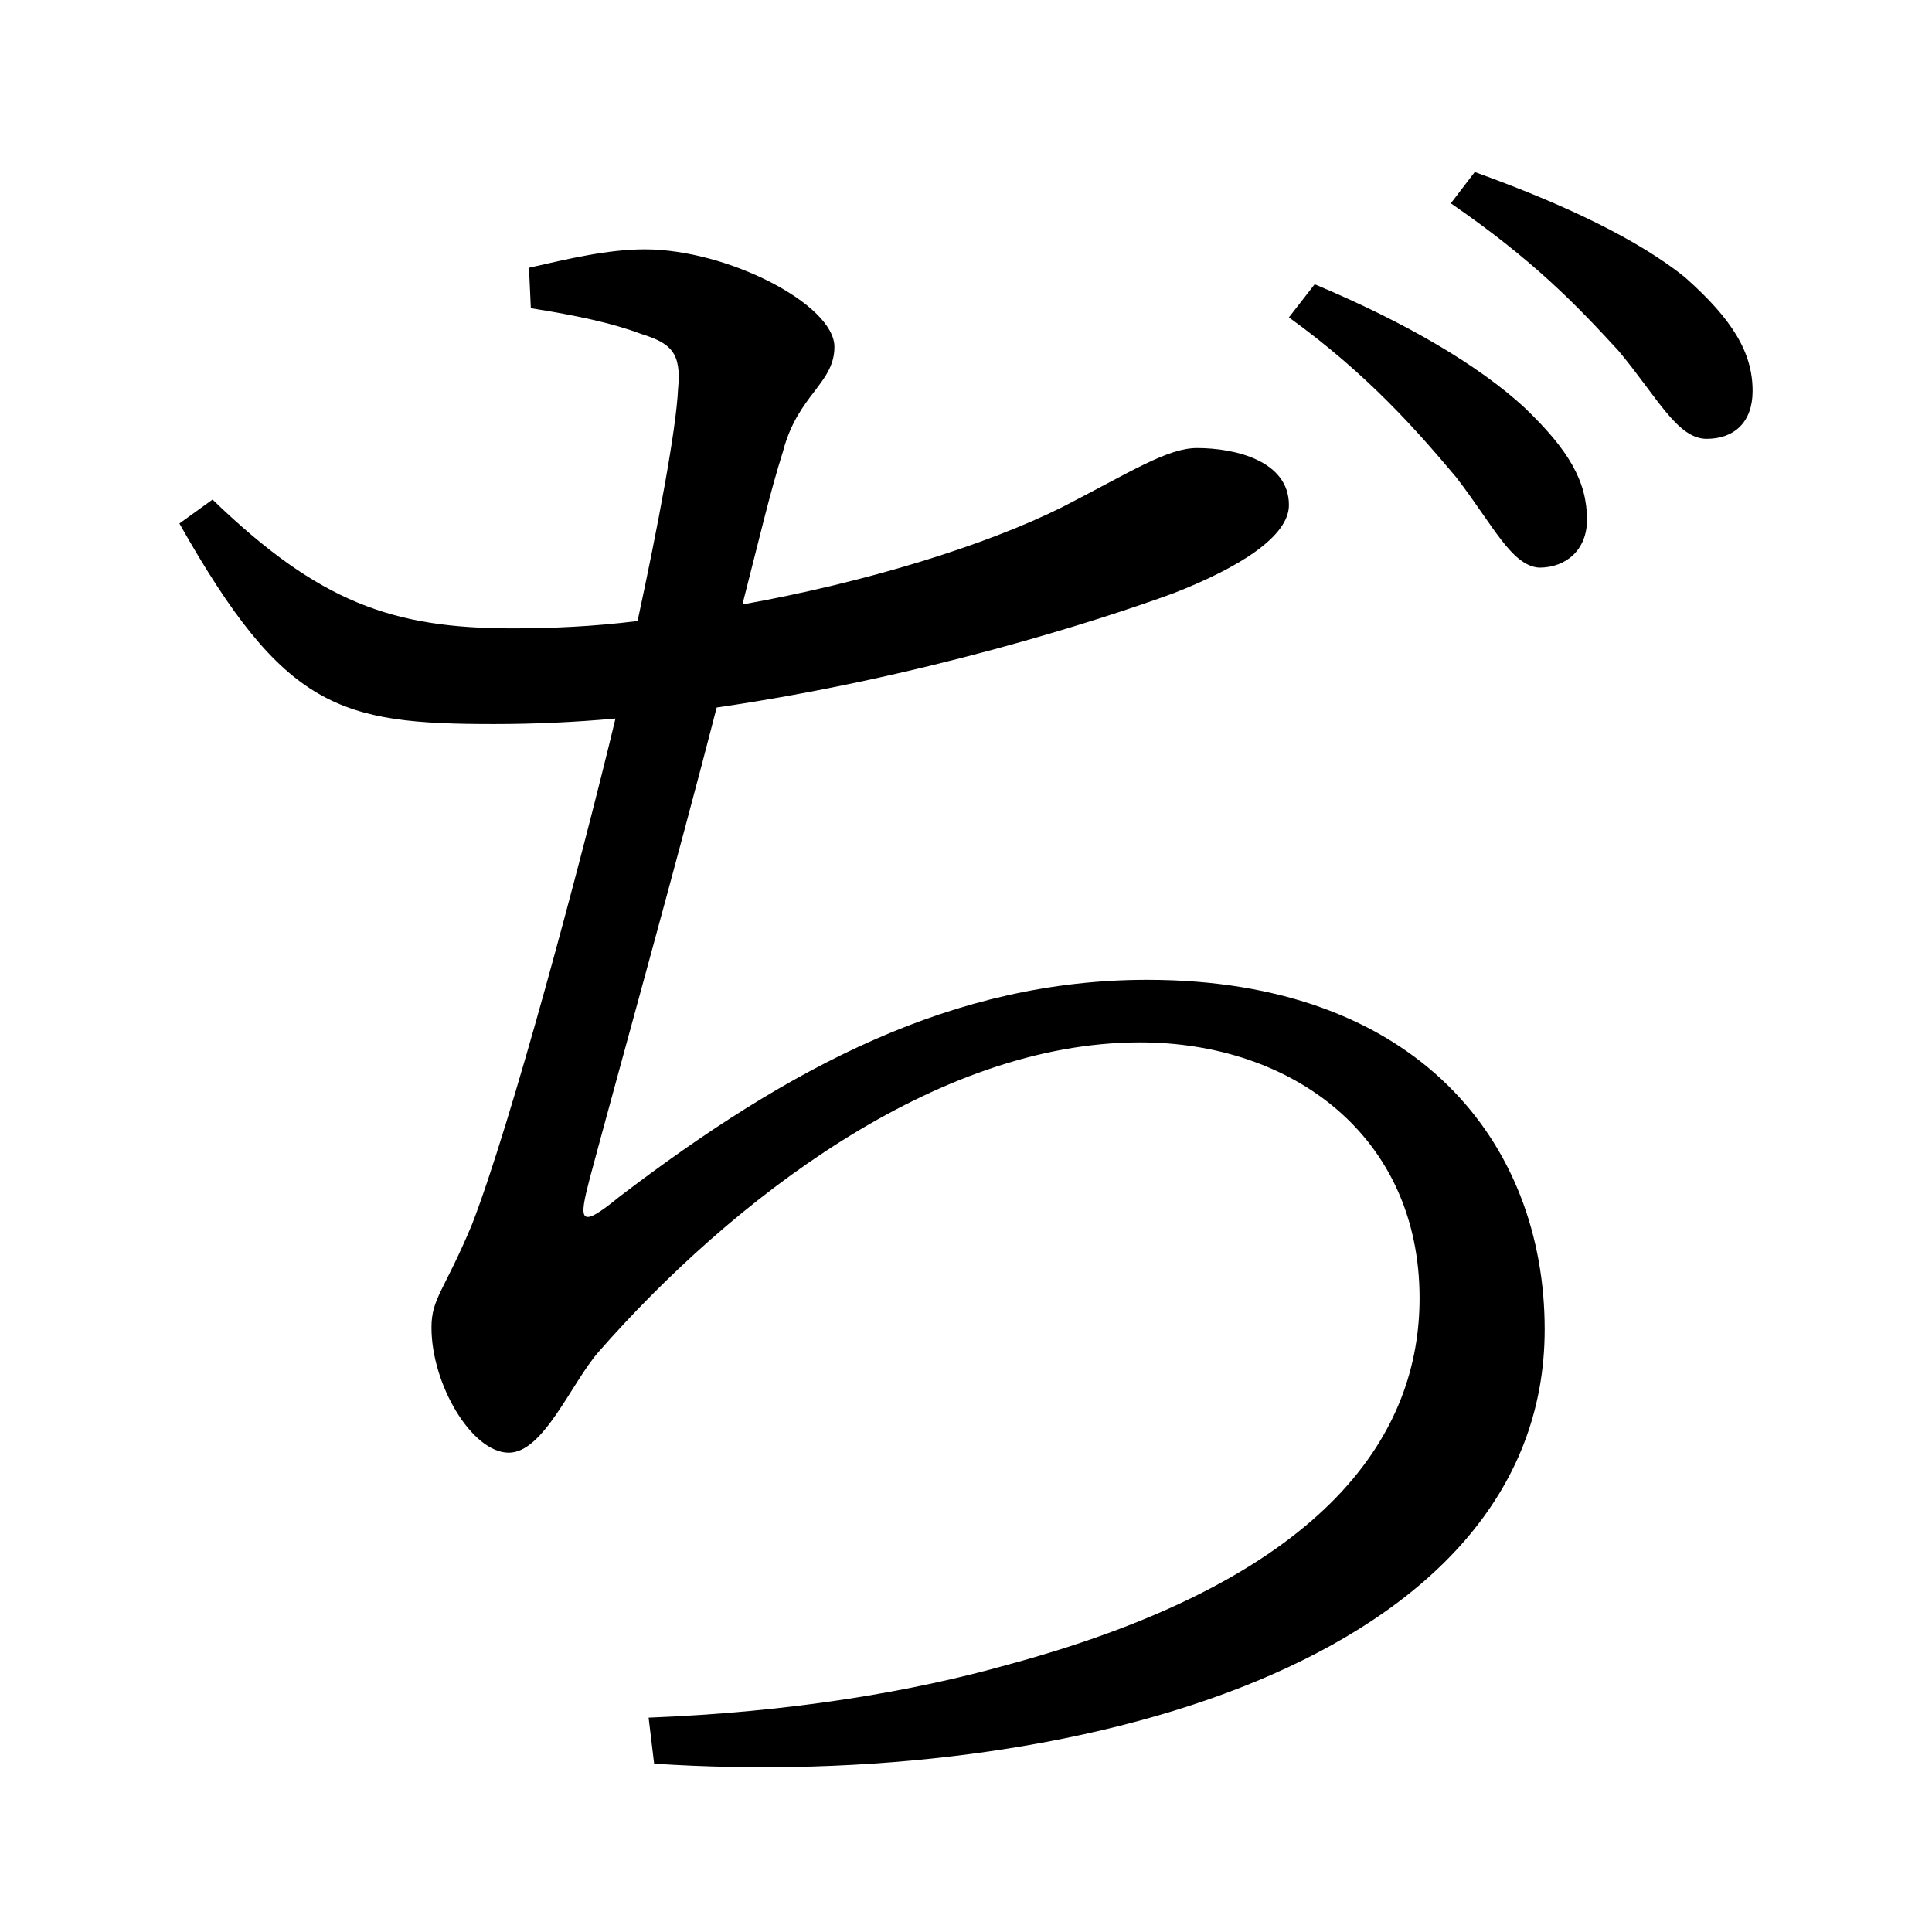 <?xml version="1.0" encoding="UTF-8" standalone="no"?>
<svg
   xmlns:dc="http://purl.org/dc/elements/1.1/"
   xmlns:cc="http://creativecommons.org/ns#"
   xmlns:rdf="http://www.w3.org/1999/02/22-rdf-syntax-ns#"
   xmlns:svg="http://www.w3.org/2000/svg"
   xmlns="http://www.w3.org/2000/svg"
   xmlns:sodipodi="http://sodipodi.sourceforge.net/DTD/sodipodi-0.dtd"
   xmlns:inkscape="http://www.inkscape.org/namespaces/inkscape"
   width="420"
   height="420"
   viewBox="0 0 111.125 111.125"
   version="1.1"
   id="svg8"
   inkscape:version="1.0.2-2 (e86c870879, 2021-01-15)"
   sodipodi:docname="Hiragana letter Di.svg">
  <defs
     id="defs2" />
  <sodipodi:namedview
     id="base"
     pagecolor="#ffffff"
     bordercolor="#666666"
     borderopacity="1.0"
     inkscape:pageopacity="0.0"
     inkscape:pageshadow="2"
     inkscape:zoom="0.98994949"
     inkscape:cx="345.76714"
     inkscape:cy="230.41447"
     inkscape:document-units="px"
     inkscape:current-layer="layer1"
     showgrid="false"
     units="px"
     showguides="true"
     inkscape:guide-bbox="true"
     inkscape:snap-center="true"
     inkscape:snap-object-midpoints="false"
     inkscape:window-width="1366"
     inkscape:window-height="705"
     inkscape:window-x="-8"
     inkscape:window-y="-8"
     inkscape:window-maximized="1"
     inkscape:document-rotation="0"
     inkscape:snap-bbox="true"
     inkscape:bbox-paths="true"
     inkscape:bbox-nodes="true" />
  <g
     inkscape:label="Layer 1"
     inkscape:groupmode="layer"
     id="layer1"
     transform="translate(0,-185.875)">
    <path
       d="m 30.533,203.602 c 2.646,0.423 4.657,0.847 6.35,1.482 1.693,0.529 2.328,1.058 2.117,3.175 -0.106,2.328 -1.164,7.937 -2.328,13.335 -2.54,0.318 -4.974,0.423 -7.197,0.423 -6.879,0 -11.112,-1.482 -17.251,-7.408 l -1.905,1.376 c 6.032,10.689 9.207,11.536 18.097,11.536 2.328,0 4.657,-0.106 6.985,-0.318 -2.011,8.361 -6.032,23.389 -8.255,29.104 -1.587,3.81 -2.328,4.233 -2.328,5.927 0,3.281 2.328,7.197 4.445,7.197 2.011,0 3.598,-4.022 5.186,-5.821 7.62,-8.678 19.367,-17.78 31.115,-17.78 8.784,0 16.087,5.397 16.087,14.711 0,7.514 -4.868,15.981 -23.601,21.061 -5.609,1.587 -12.594,2.752 -20.743,3.069 l 0.317,2.646 c 24.13,1.587 51.223,-5.927 51.223,-24.977 0,-10.689 -7.302,-20.108 -22.86,-20.108 -11.112,0 -20.532,4.974 -30.374,12.488 -2.328,1.905 -2.328,1.376 -1.693,-1.058 1.587,-5.927 5.186,-18.838 7.302,-27.093 11.642,-1.693 21.907,-4.974 26.247,-6.562 3.81,-1.482 6.667,-3.281 6.667,-5.08 0,-2.54 -3.069,-3.281 -5.292,-3.281 -1.693,0 -3.81,1.376 -7.726,3.387 -4.445,2.222 -11.324,4.339 -18.415,5.609 0.952,-3.704 1.587,-6.456 2.328,-8.784 0.847,-3.281 2.963,-3.916 2.963,-6.032 0,-2.434 -6.138,-5.609 -10.901,-5.609 -2.117,0 -4.339,0.529 -6.667,1.058 z m 43.603,0.529 c 4.551,3.281 7.408,6.562 9.631,9.207 2.117,2.752 3.175,5.08 4.762,5.186 1.587,0 2.752,-1.058 2.752,-2.752 0,-2.223 -1.058,-4.022 -3.598,-6.456 -2.646,-2.434 -6.773,-4.868 -12.065,-7.091 z m 9.313,-6.562 c 4.762,3.281 7.197,5.821 9.631,8.467 2.222,2.646 3.387,5.08 5.08,5.08 1.587,0 2.646,-0.952 2.646,-2.752 0,-2.223 -1.164,-4.127 -3.916,-6.562 -2.646,-2.117 -6.773,-4.127 -12.065,-6.032 z"
       style="font-style:normal;font-variant:normal;font-weight:normal;font-stretch:normal;font-size:105.833px;line-height:100%;font-family:'Noto Serif CJK JP';-inkscape-font-specification:'Noto Serif CJK JP';text-align:center;letter-spacing:0px;word-spacing:0px;text-anchor:middle;fill:#000000;fill-opacity:1;stroke:none;stroke-width:0.265px;stroke-linecap:butt;stroke-linejoin:miter;stroke-opacity:1"
       id="path9" />
  </g>
</svg>

